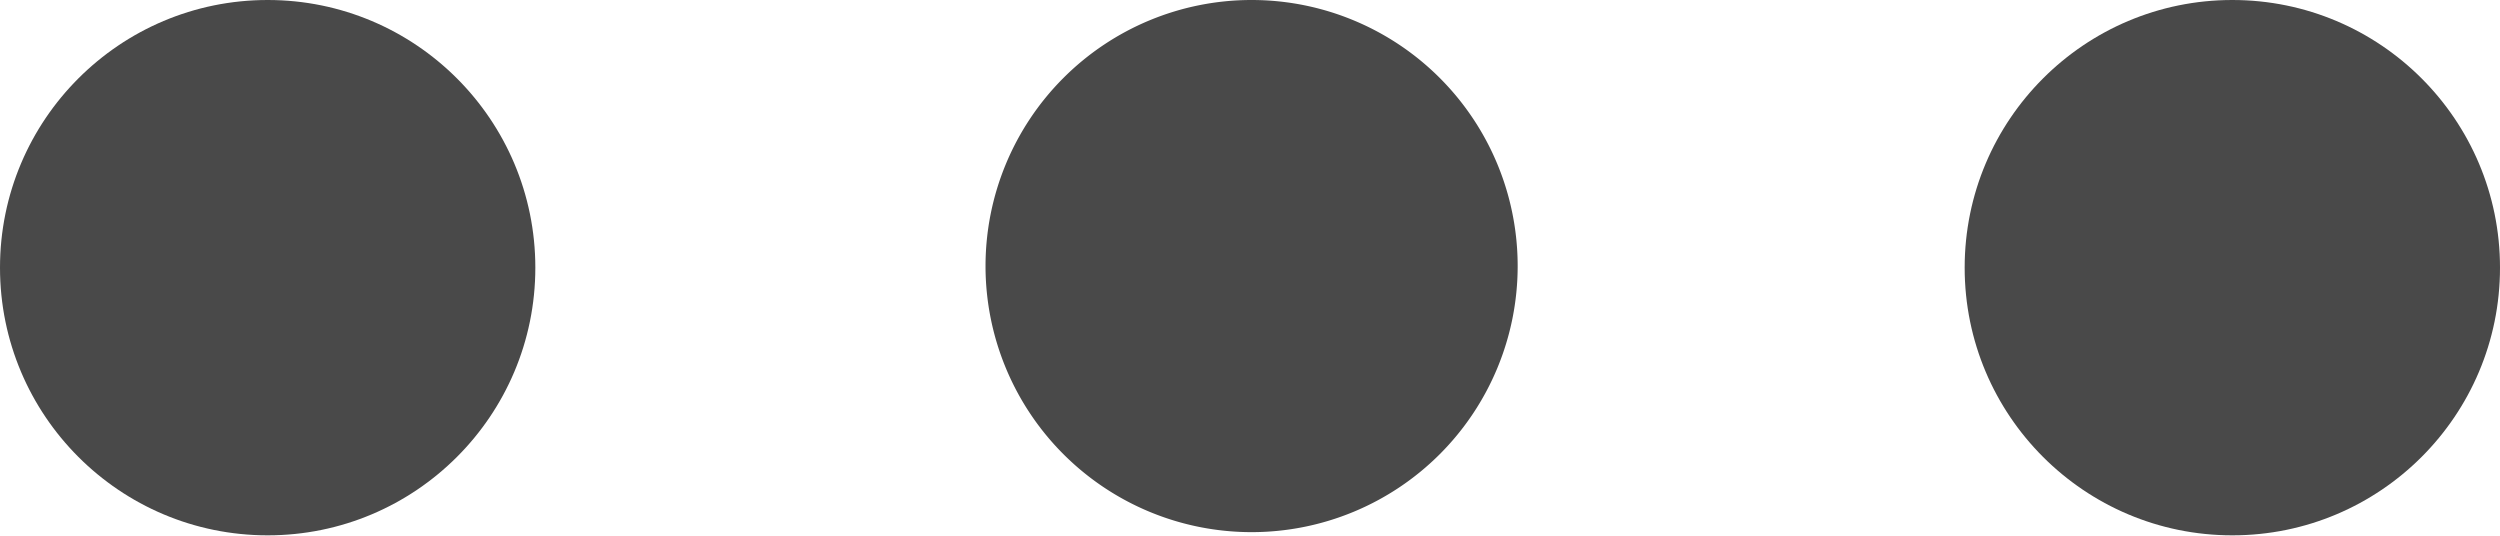 <svg xmlns="http://www.w3.org/2000/svg" viewBox="0 0 46.98 10.07"><defs><style>.cls-1{fill:#494949;}</style></defs><title>ico_more</title><g id="레이어_2" data-name="레이어 2"><g id="Isolation_Mode" data-name="Isolation Mode"><circle class="cls-1" cx="5.03" cy="5.03" r="5.03"/><path class="cls-1" d="M28.52,5a5,5,0,1,1-5-5A5,5,0,0,1,28.52,5Z"/><circle class="cls-1" cx="41.95" cy="5.03" r="5.03"/></g></g></svg>